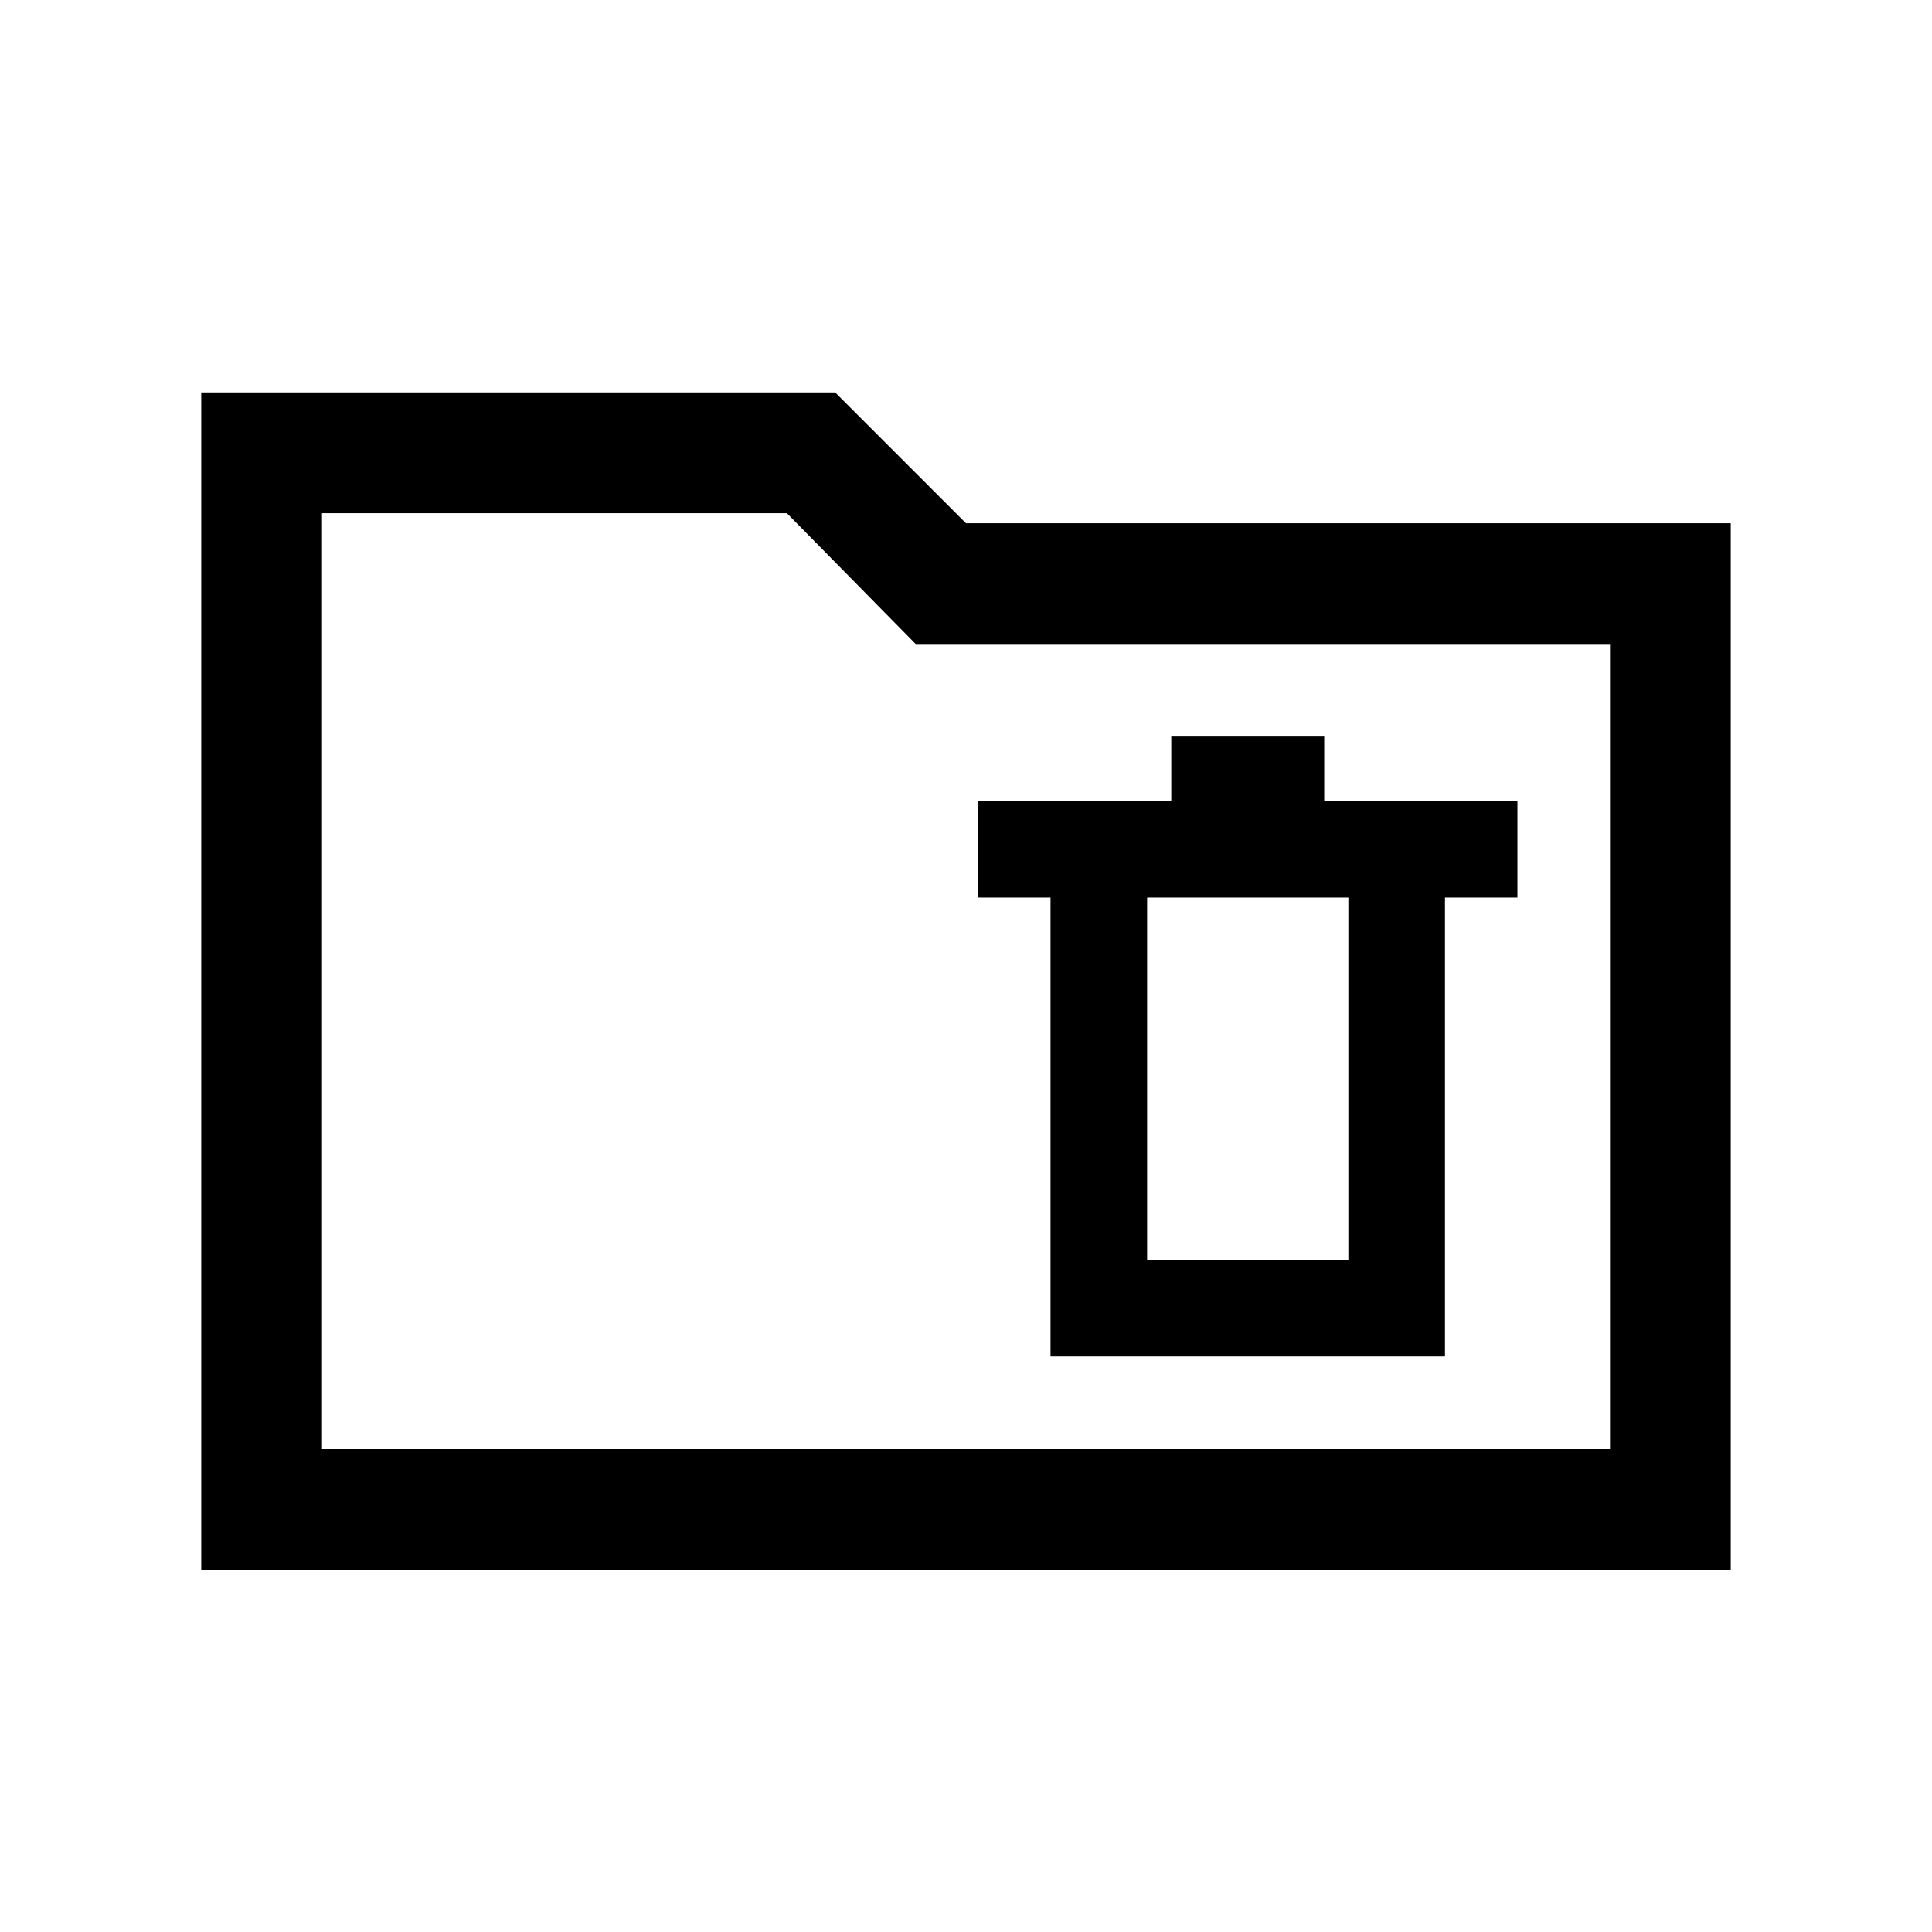 <svg xmlns="http://www.w3.org/2000/svg" height="24" width="24"><path d="M13.05 16.85h4.9v-5.7h.9v-1.2h-2.4v-.8h-1.9v.8h-2.4v1.2h.9Zm1.2-1.2v-4.5h2.5v4.5ZM2.5 19.5V4.875h7.875L12 6.5h9.5v13ZM4 18h16V8h-8.625l-1.6-1.625H4Zm0 0V6.375 18Z"/></svg>